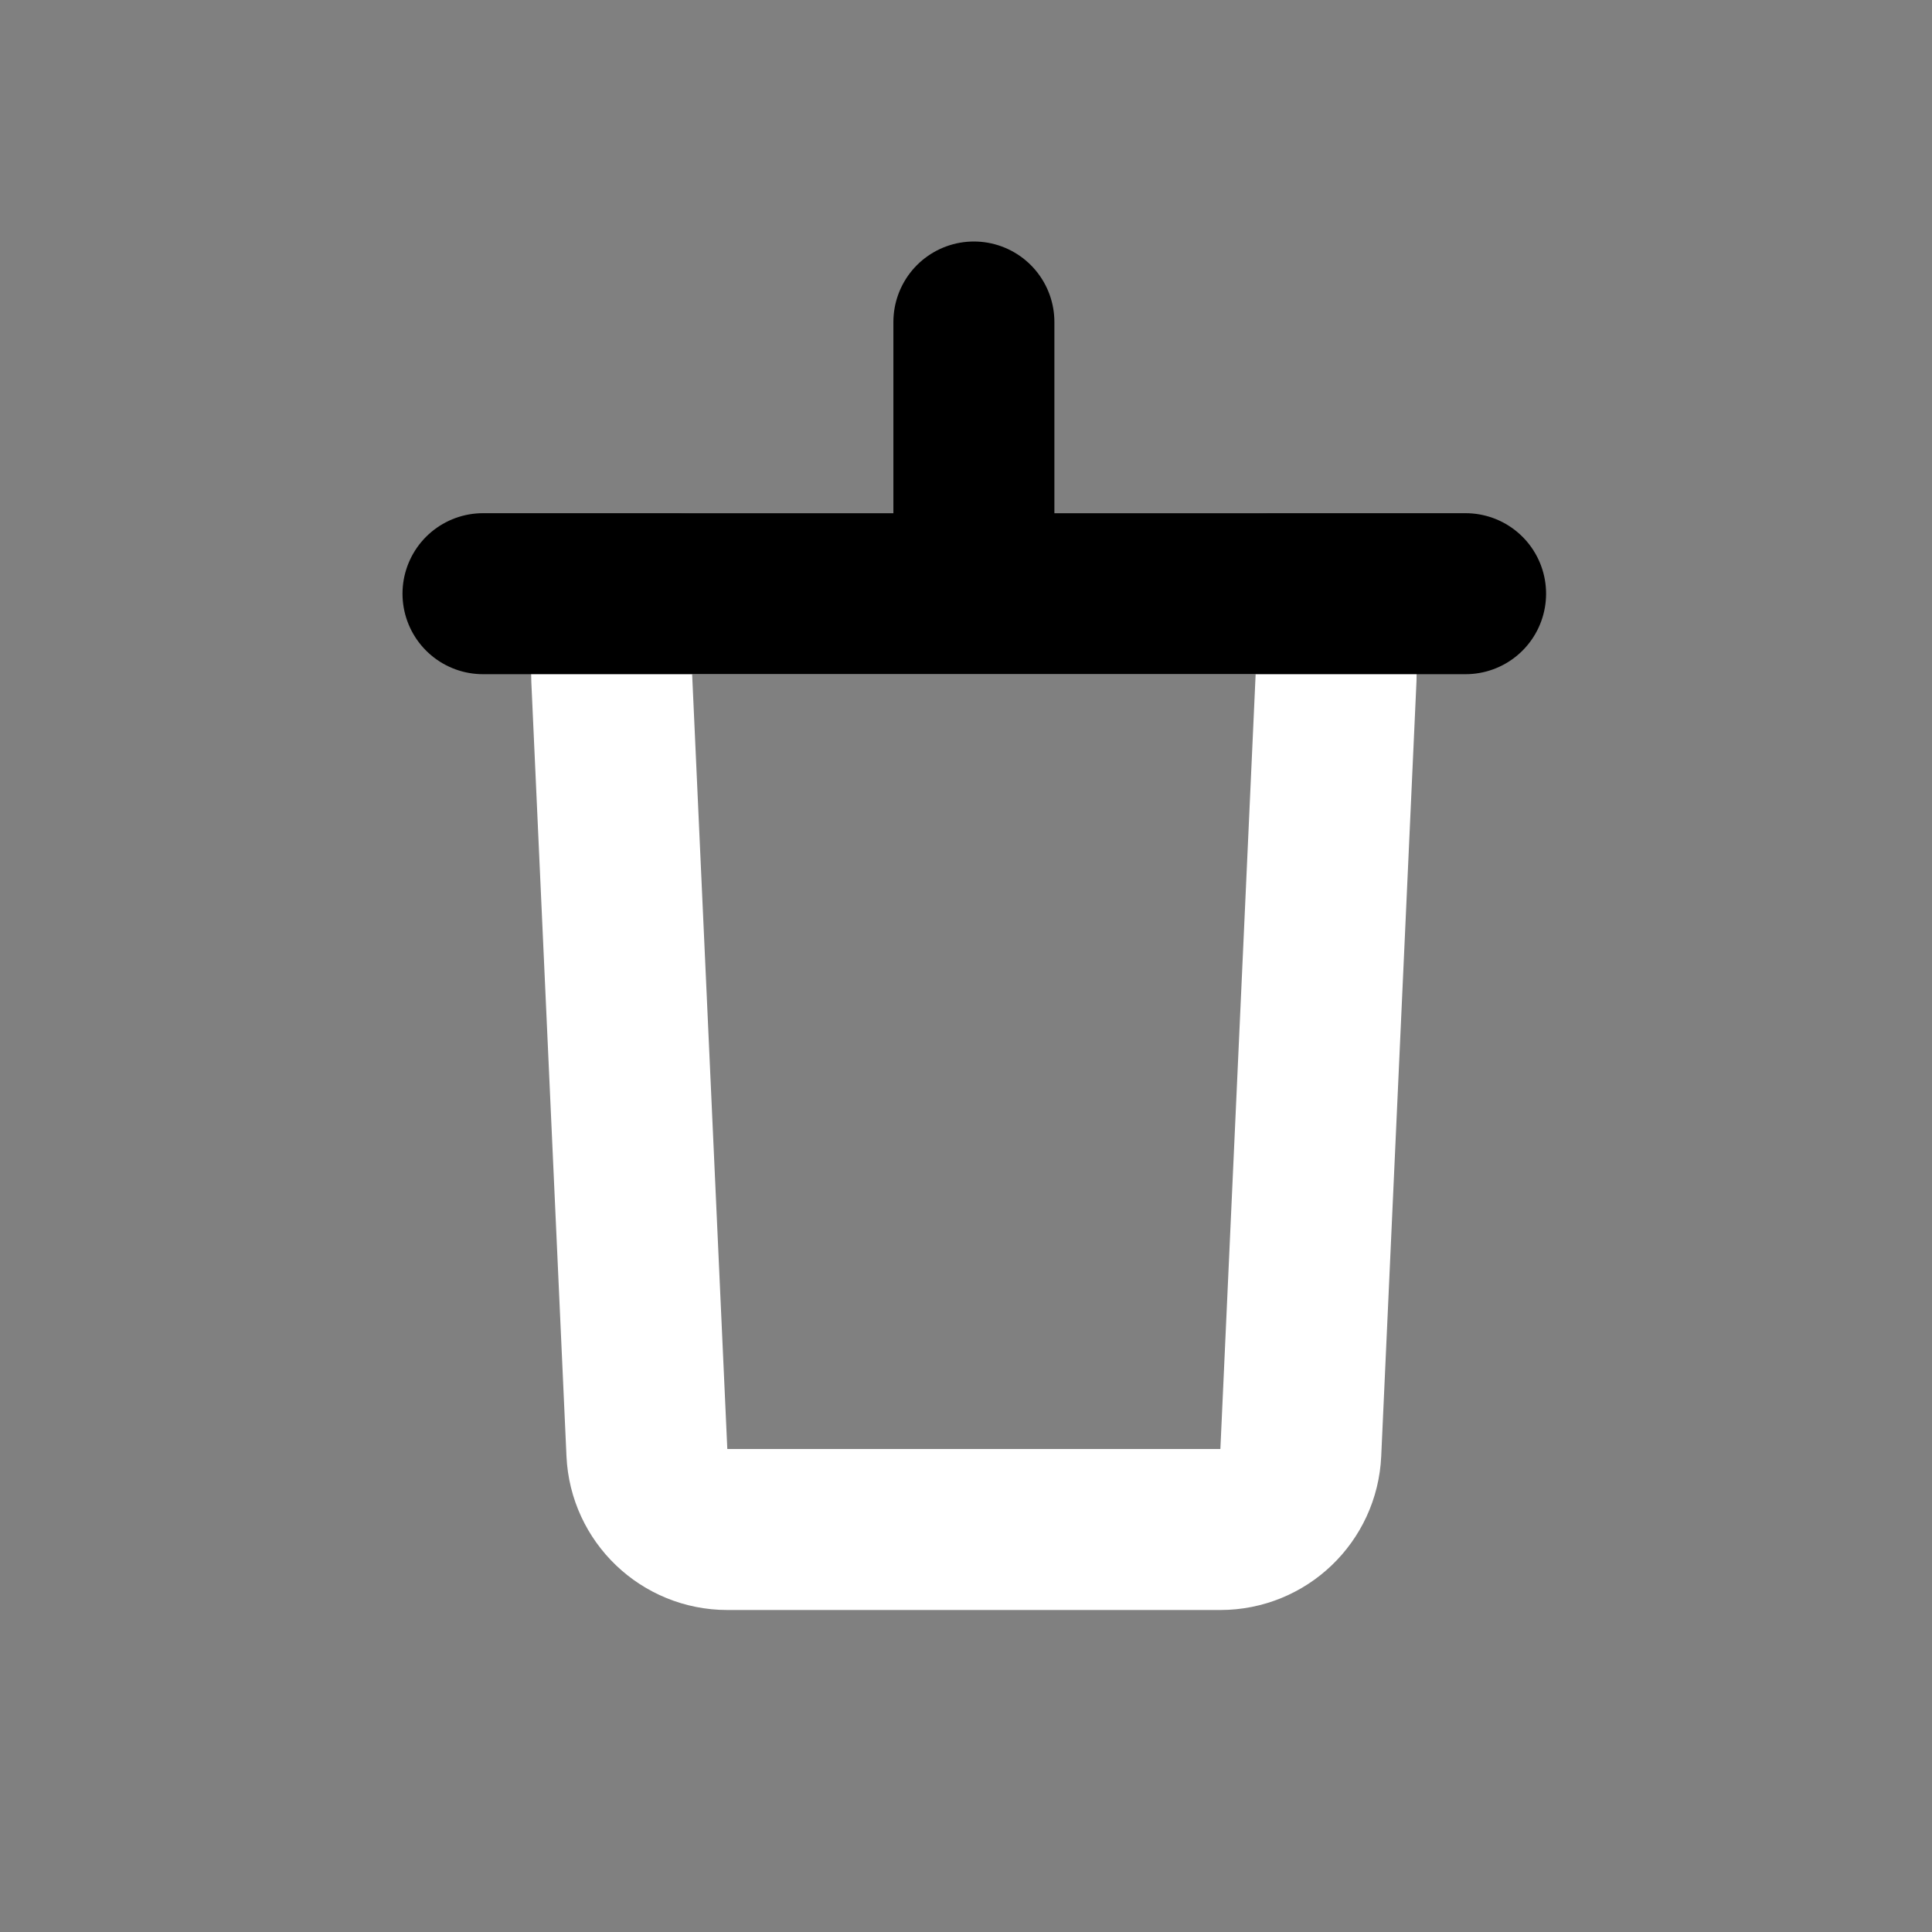 <svg width="24" height="24" viewBox="0 0 24 24" fill="none"
  xmlns="http://www.w3.org/2000/svg">
  <rect x="0" y="0" width="24" height="24" fill="#808080" stroke="none"/>
  <path d="M8.598 7.375C8.325 7.375 8.063 7.487 7.875 7.684C7.686 7.882 7.586 8.148 7.599 8.42L8.036 18.045C8.06 18.579 8.501 19 9.035 19H15.16C15.695 19 16.135 18.579 16.159 18.045L16.597 8.42C16.609 8.148 16.509 7.882 16.321 7.684C16.132 7.487 15.871 7.375 15.598 7.375H8.598Z" stroke="white" stroke-width="2" stroke-linejoin="round"/>
  <path d="M12.098 7.21L12.098 4" stroke="currentColor" stroke-width="2" stroke-linecap="round"/>
  <line x1="6" y1="7.375" x2="18.206" y2="7.375" stroke="currentColor" stroke-width="2" stroke-linecap="round"/>
</svg>
